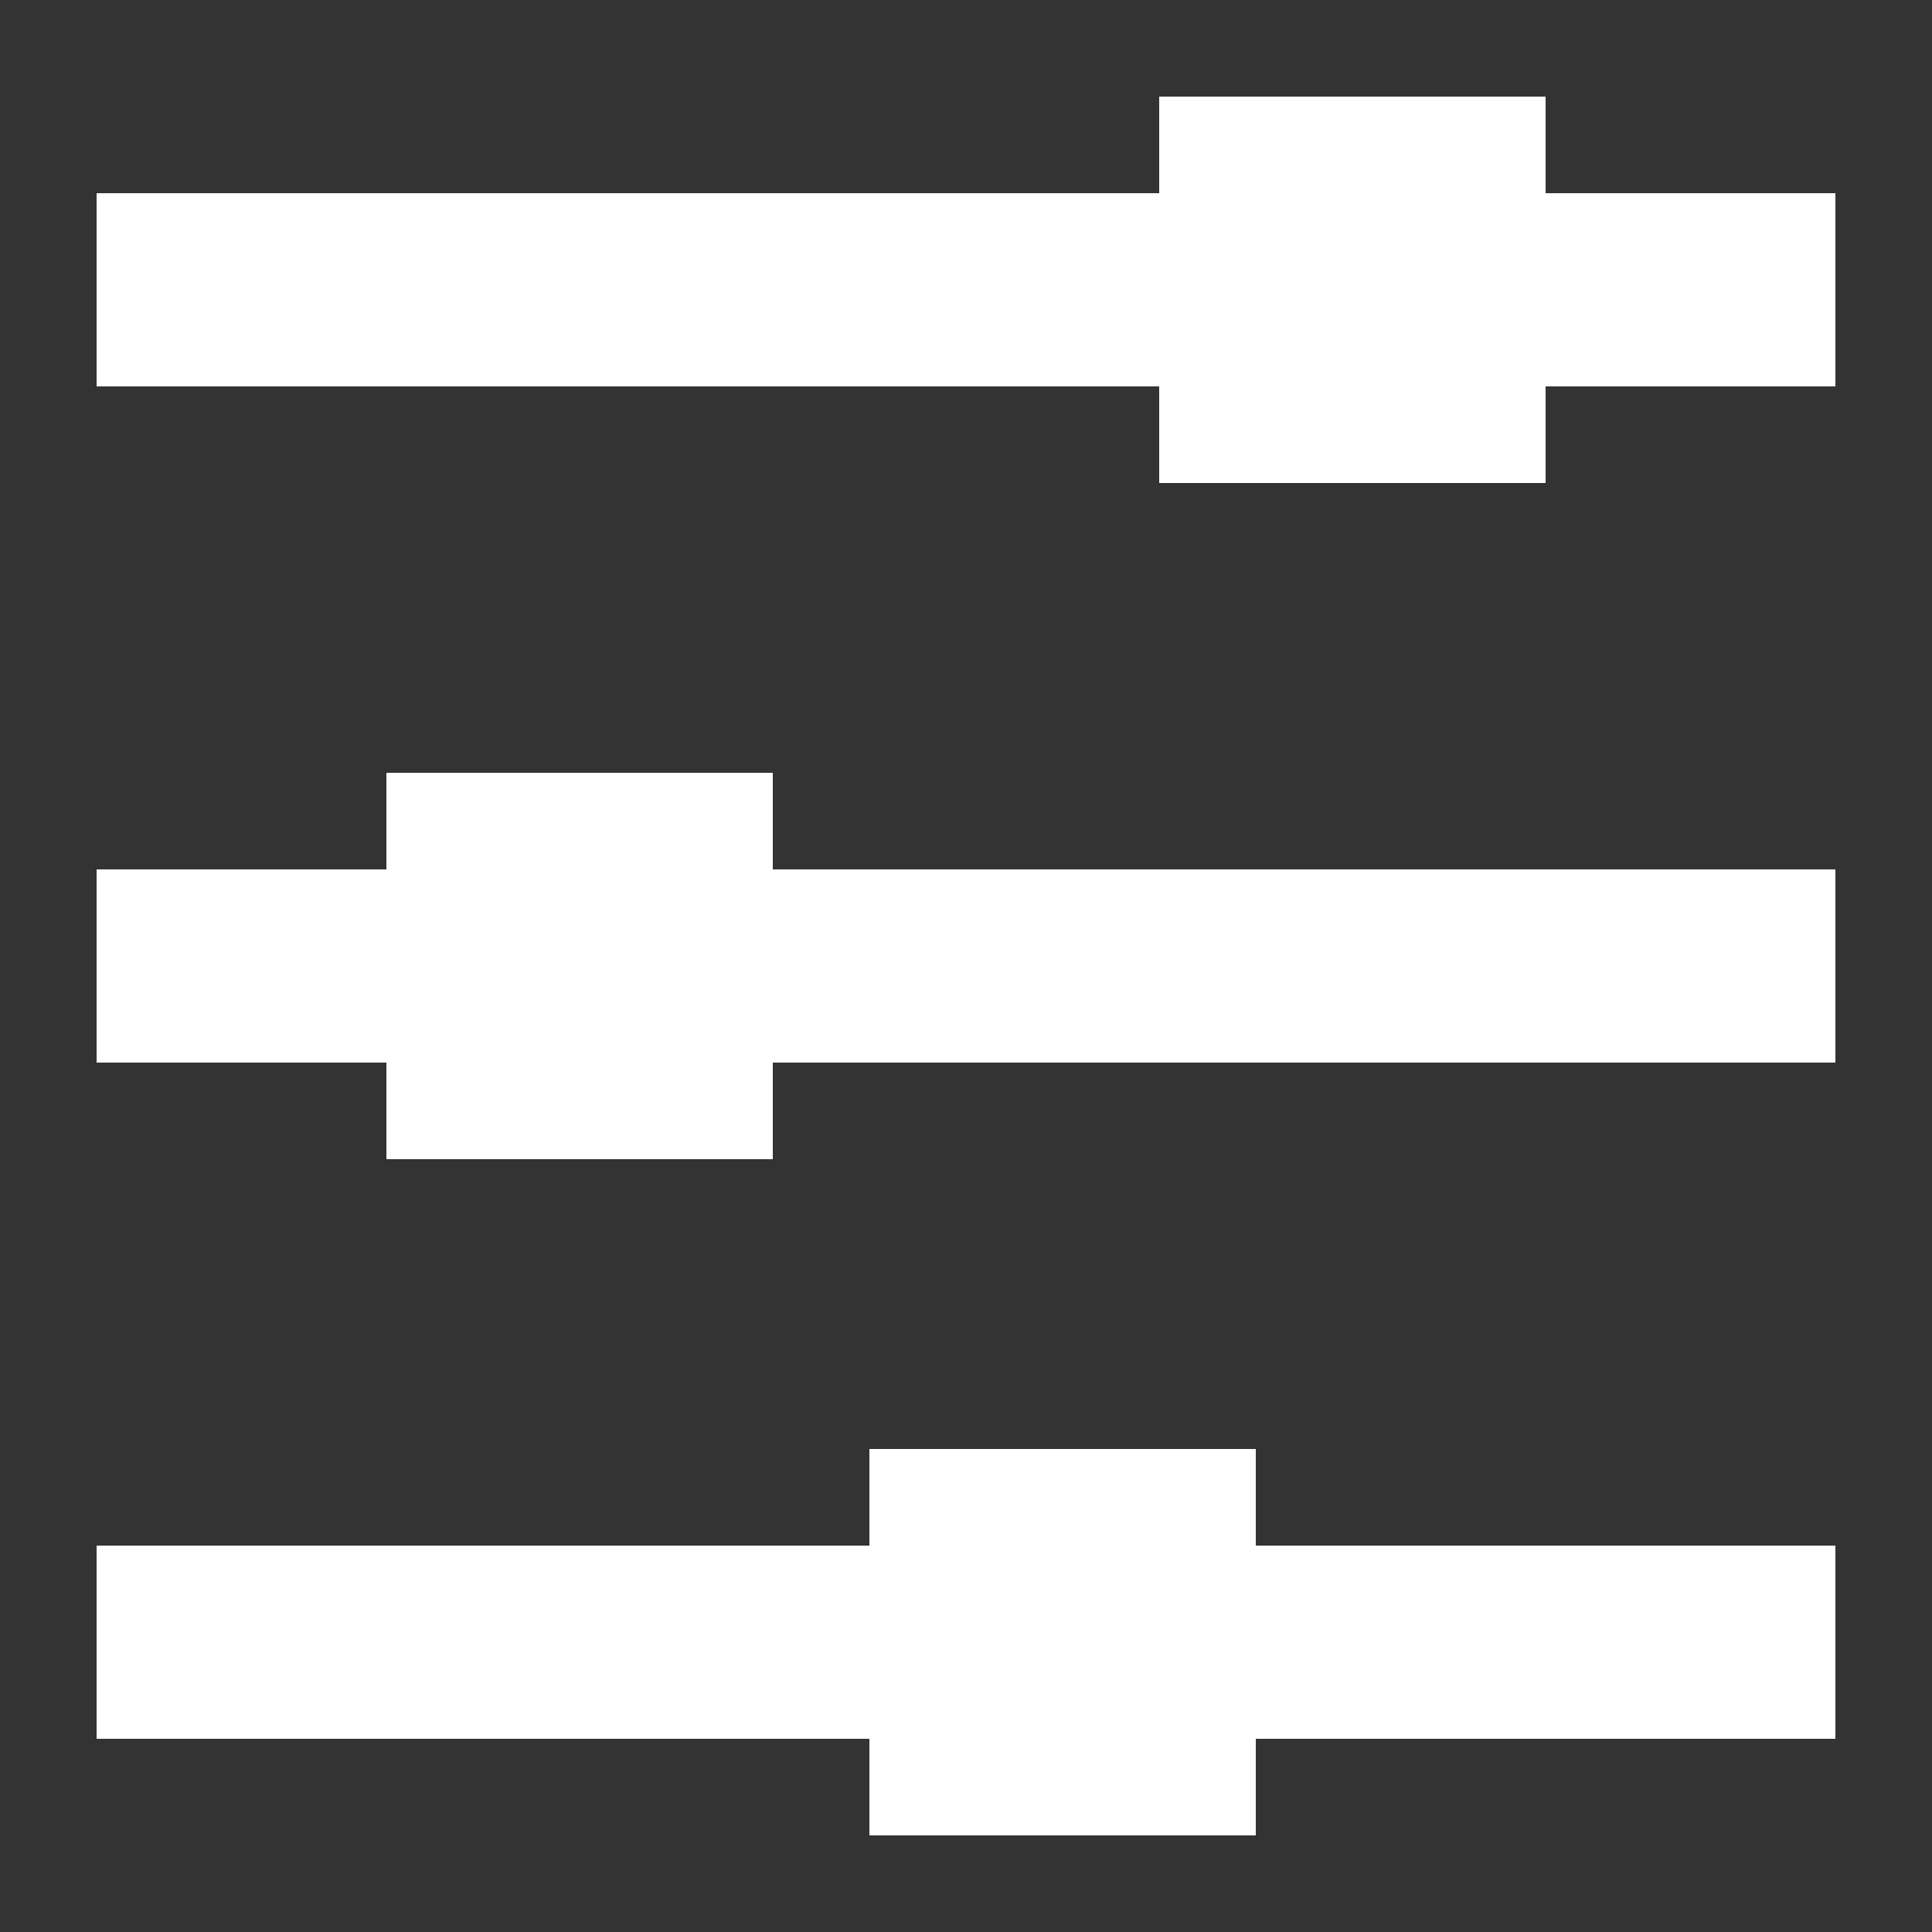 <svg width="20" height="20" viewBox="0 0 20 20" fill="none" xmlns="http://www.w3.org/2000/svg">
<rect x="0" y="0" width="20" height="20" fill="#333333" stroke="none"/>
<rect x="1" y="2" width="18" height="2" fill="white"/>
<rect x="1" y="9" width="18" height="2" fill="white"/>
<rect x="1" y="16" width="18" height="2" fill="white"/>
<rect x="12" y="1" width="4" height="4" fill="white"/>
<rect x="4" y="8" width="4" height="4" fill="white"/>
<rect x="9" y="15" width="4" height="4" fill="white"/>
</svg>
